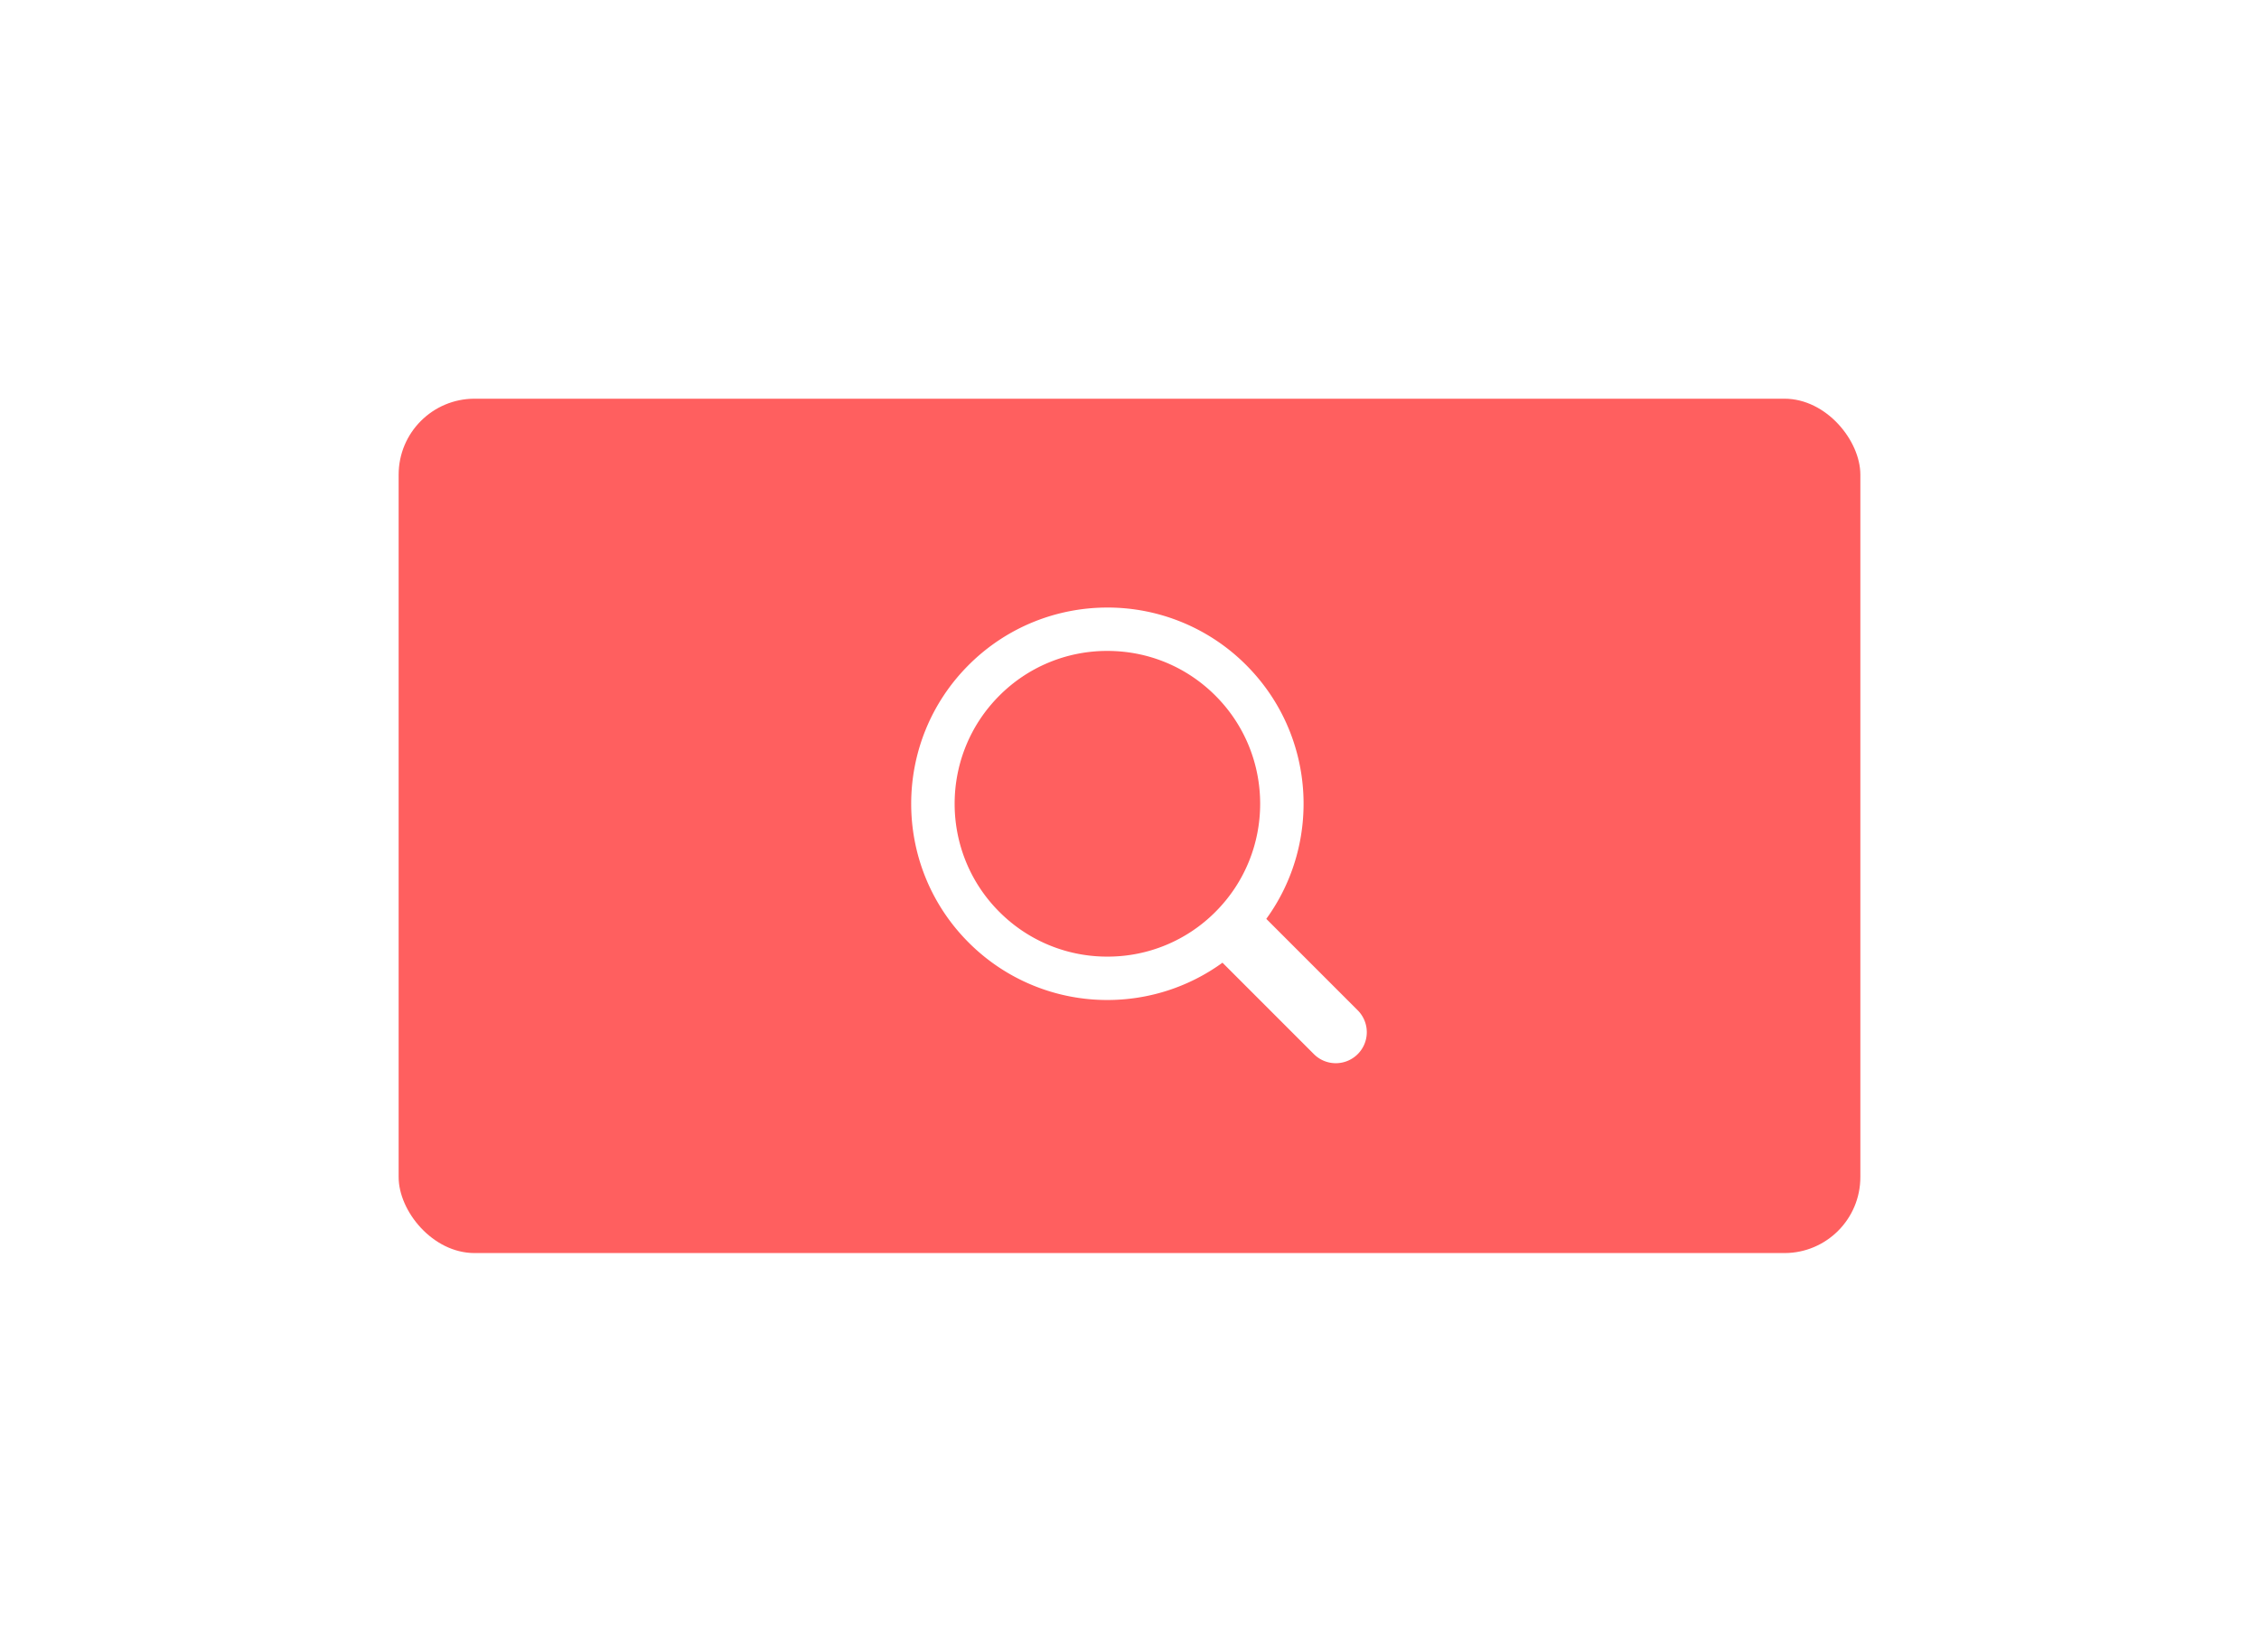 <svg xmlns="http://www.w3.org/2000/svg" width="119" height="87" viewBox="0 0 119 87">
    <defs>
        <filter id="a" width="197.4%" height="266.7%" x="-48.7%" y="-56.7%" filterUnits="objectBoundingBox">
            <feOffset dy="12" in="SourceAlpha" result="shadowOffsetOuter1"/>
            <feGaussianBlur in="shadowOffsetOuter1" result="shadowBlurOuter1" stdDeviation="10.5"/>
            <feColorMatrix in="shadowBlurOuter1" result="shadowMatrixOuter1" values="0 0 0 0 0 0 0 0 0 0 0 0 0 0 0 0 0 0 0.238 0"/>
            <feMerge>
                <feMergeNode in="shadowMatrixOuter1"/>
                <feMergeNode in="SourceGraphic"/>
            </feMerge>
        </filter>
    </defs>
    <g fill="none" fill-rule="evenodd" filter="url(#a)" transform="translate(21 9)">
        <rect width="77" height="45" fill="#FF5F5F" rx="4"/>
        <path fill="#FFF" d="M50.522 32.214l-4.816-4.816c2.935-4.04 2.581-9.727-1.062-13.371A10.304 10.304 0 0 0 37.335 11c-2.645 0-5.29 1.01-7.308 3.027-4.036 4.036-4.036 10.58 0 14.617a10.303 10.303 0 0 0 7.308 3.027c2.13 0 4.26-.656 6.063-1.965l4.816 4.816c.319.319.736.478 1.154.478a1.632 1.632 0 0 0 1.154-2.786zm-18.88-5.186c-3.138-3.139-3.138-8.246 0-11.385a7.998 7.998 0 0 1 5.693-2.358c2.15 0 4.173.837 5.693 2.358 3.14 3.139 3.14 8.246 0 11.385a7.998 7.998 0 0 1-5.693 2.358 7.999 7.999 0 0 1-5.692-2.358z"/>
    </g>
</svg>
